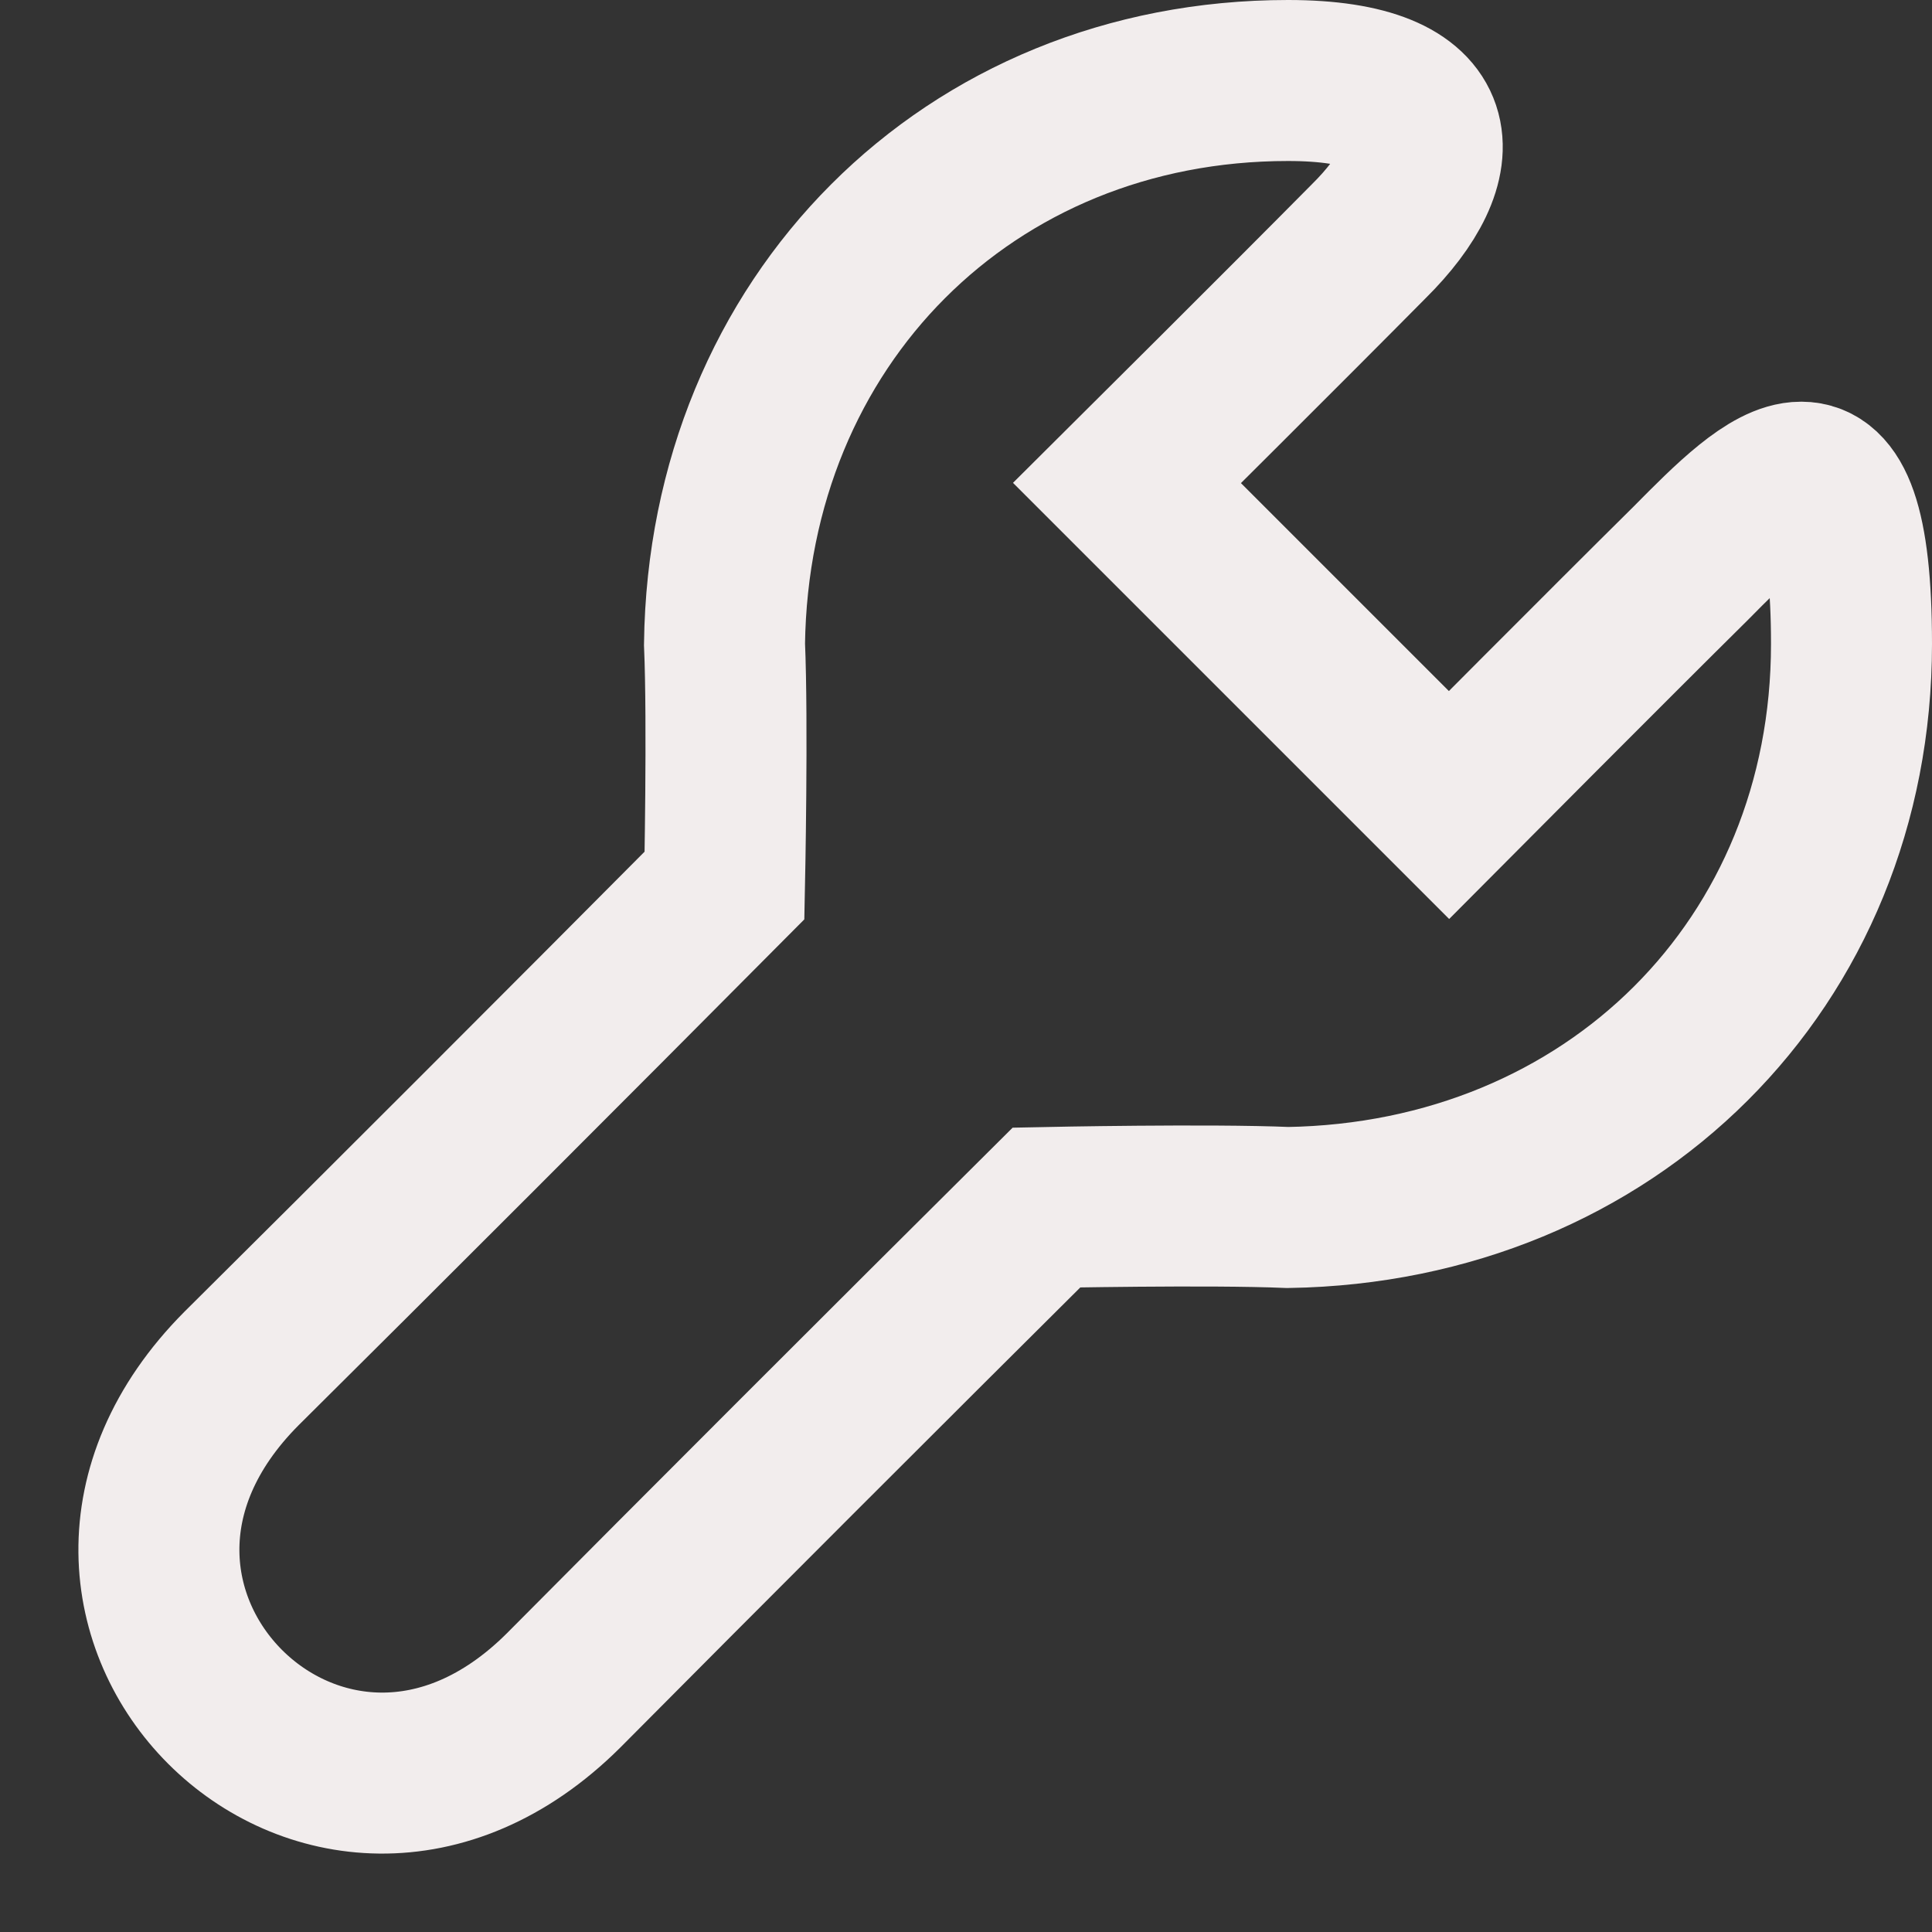 <svg width="24" height="24" viewBox="0 0 24 24" fill="none" xmlns="http://www.w3.org/2000/svg">
<rect x="0" y="0" width="24" height="24" fill="#333333" stroke="none"/>
<path d="M16 15C20.009 14.935 23 11.967 23 8C23 4.988 22.003 5.985 21 7C20.009 7.98 18 10 18 10L14 6C14 6 16.02 3.991 17 3C18.015 1.997 18.015 1 16 1C12.033 1 9.053 3.991 9 8C9.042 8.976 9 11 9 11C7.115 12.897 4.66 15.353 3 17C0.068 19.944 4.056 23.932 7 21C8.65 19.338 11.113 16.875 13 15C13 15 15.024 14.958 16 15Z" stroke="#F2EDED" stroke-width="2"/>
</svg>
